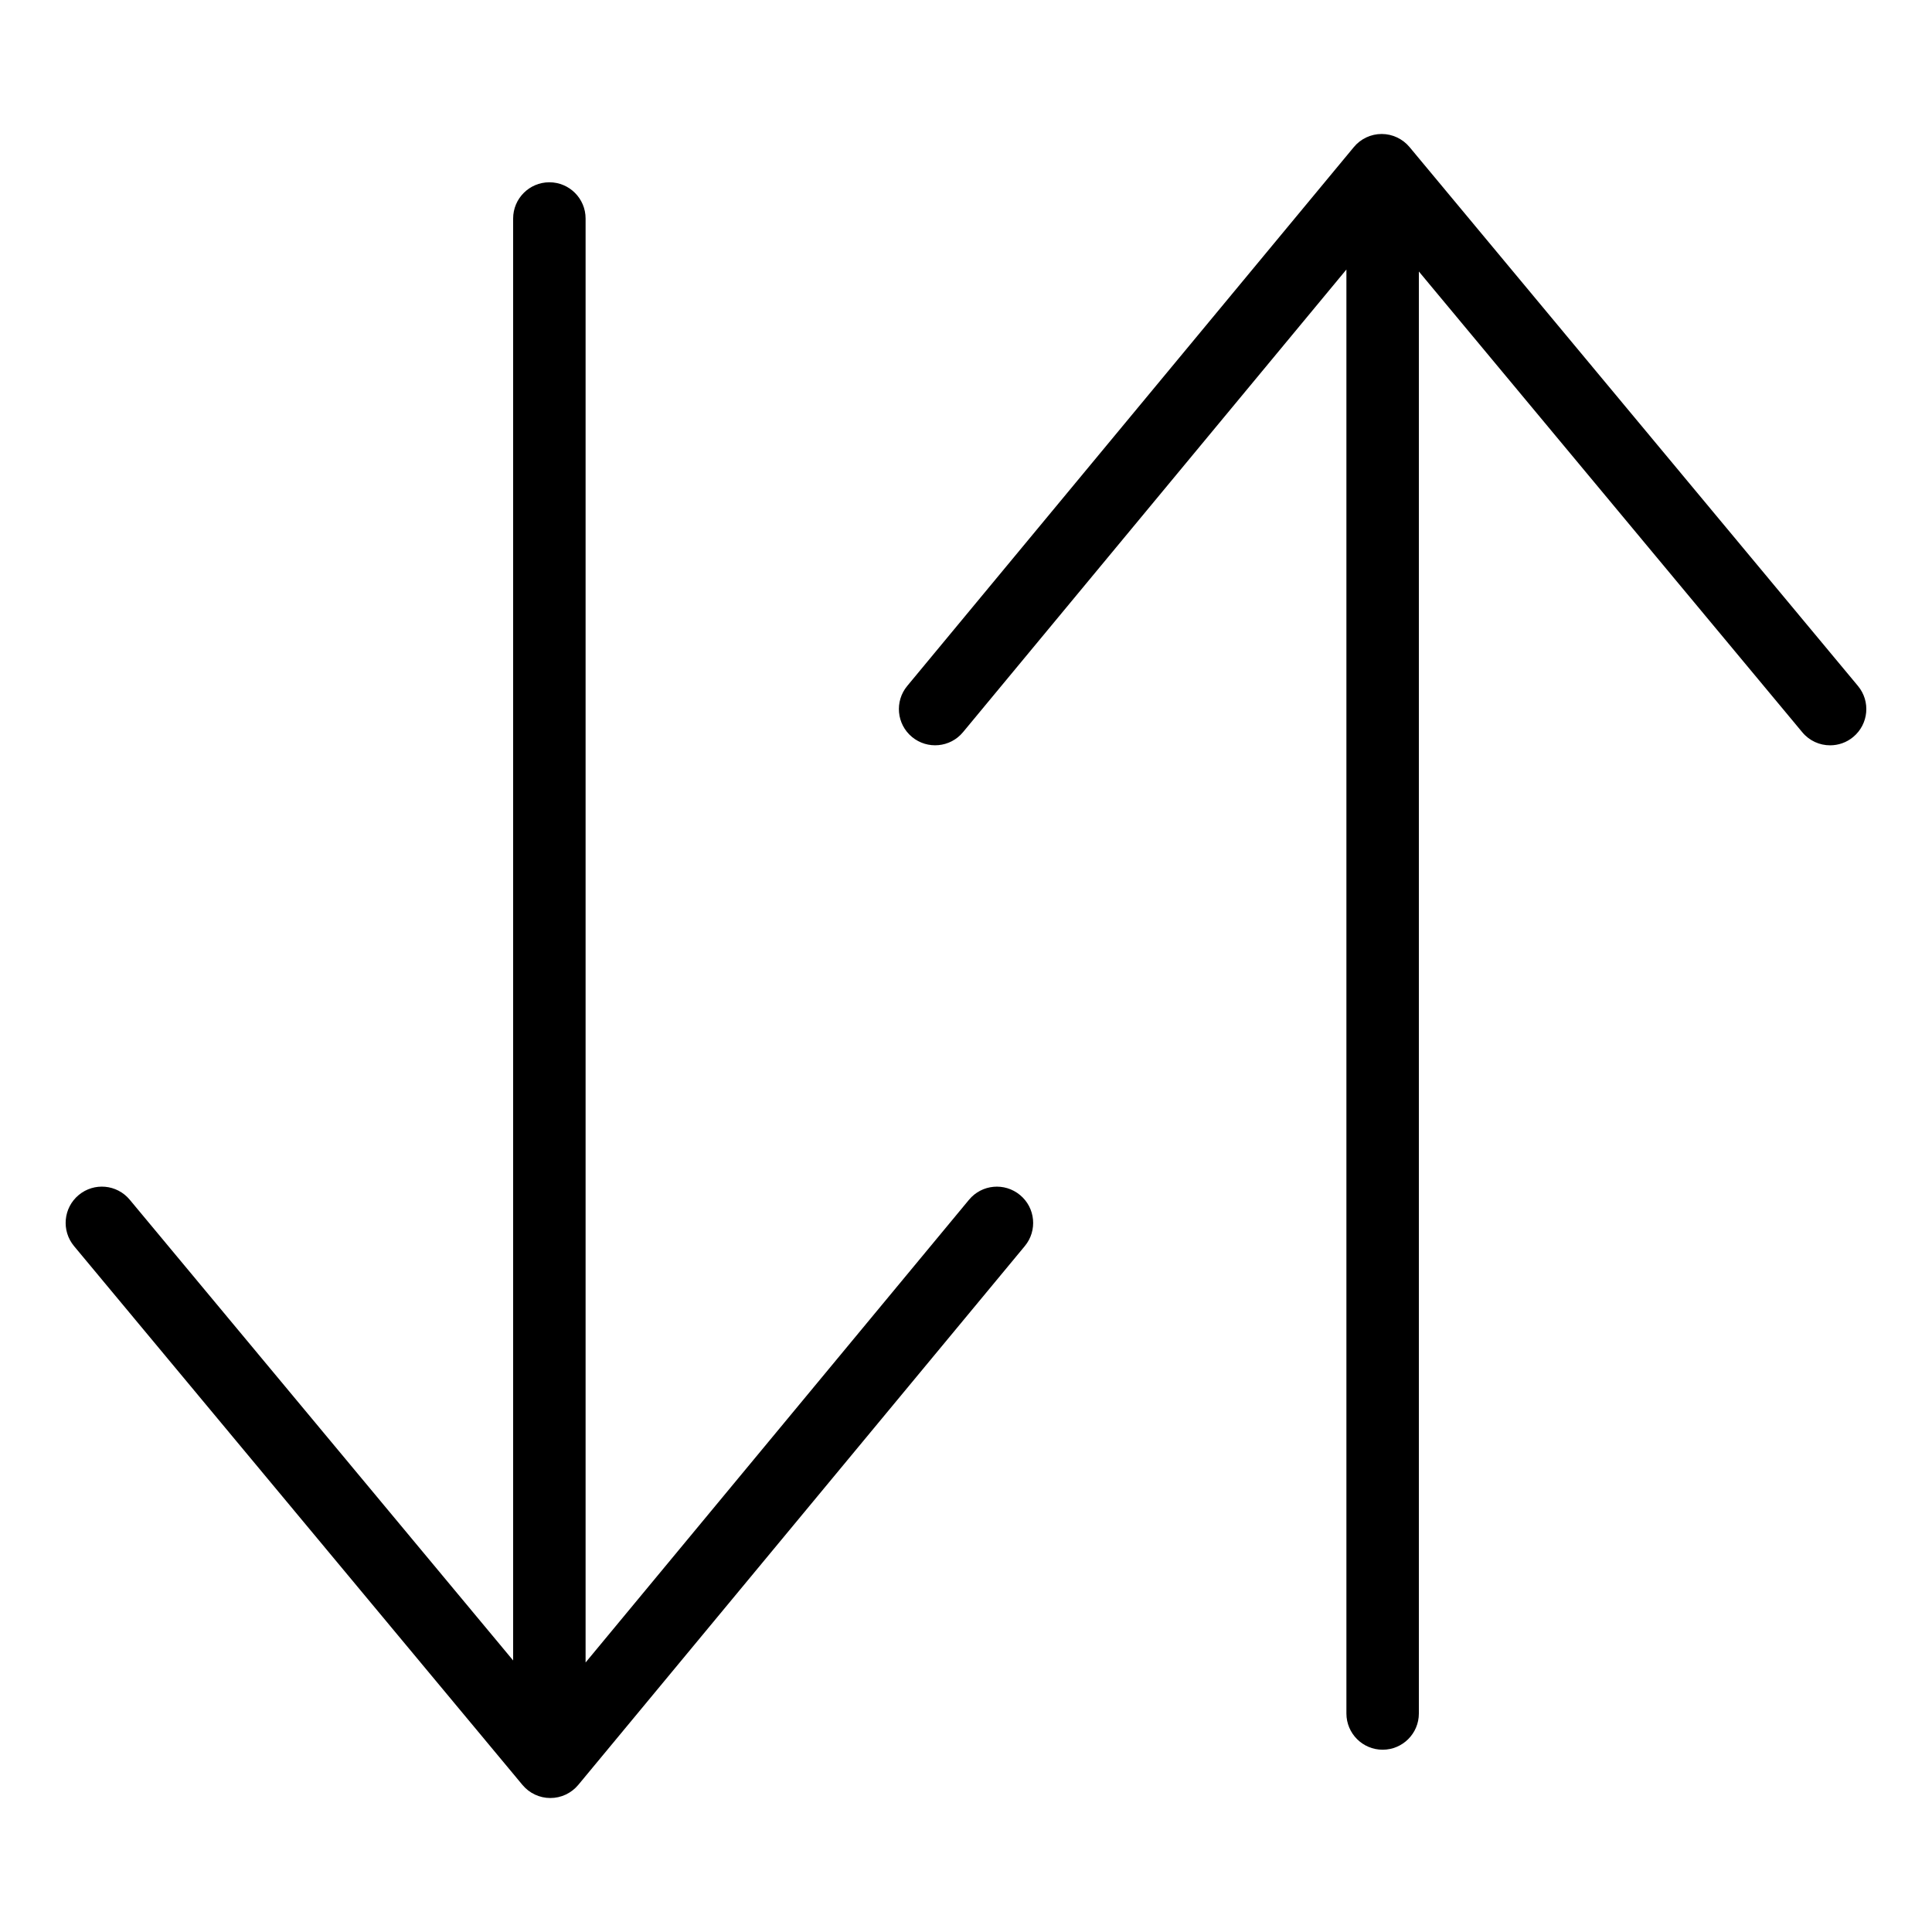 <?xml version="1.0" encoding="utf-8"?>
<!-- Generator: Adobe Illustrator 19.0.0, SVG Export Plug-In . SVG Version: 6.00 Build 0)  -->
<svg version="1.1" id="Livello_1" xmlns="http://www.w3.org/2000/svg" xmlns:xlink="http://www.w3.org/1999/xlink" x="0px" y="0px"
	 viewBox="-192 128.64 40 40" enable-background="new -192 128.64 40 40" xml:space="preserve">
<g id="Livello_2_2_">
</g>
<g id="New_Symbol_232">
</g>
<g>
	<path d="M-171.938,153.48l-7.938,9.58v-29.896c0-0.414-0.336-0.75-0.75-0.75s-0.75,0.336-0.75,0.75v29.854l-7.938-9.539
		c-0.265-0.319-0.738-0.363-1.057-0.097c-0.318,0.265-0.361,0.737-0.097,1.056l9.285,11.157c0.143,0.172,0.354,0.271,0.577,0.271
		c0,0,0,0,0.001,0c0.223,0,0.434-0.1,0.577-0.271l9.246-11.157c0.264-0.319,0.22-0.792-0.099-1.056
		C-171.202,153.116-171.674,153.161-171.938,153.48z"/>
	<path d="M-153.533,142.842l-9.284-11.157c-0.143-0.171-0.354-0.271-0.576-0.271h-0.001c-0.223,0-0.435,0.1-0.576,0.271
		l-9.247,11.157c-0.264,0.319-0.22,0.792,0.099,1.056c0.319,0.264,0.792,0.22,1.056-0.099l7.938-9.579v29.896
		c0,0.414,0.336,0.75,0.75,0.75s0.75-0.336,0.75-0.75v-29.855l7.938,9.539c0.148,0.179,0.361,0.271,0.576,0.271
		c0.17,0,0.34-0.057,0.479-0.173C-153.312,143.633-153.268,143.16-153.533,142.842z"/>
</g>
</svg>
